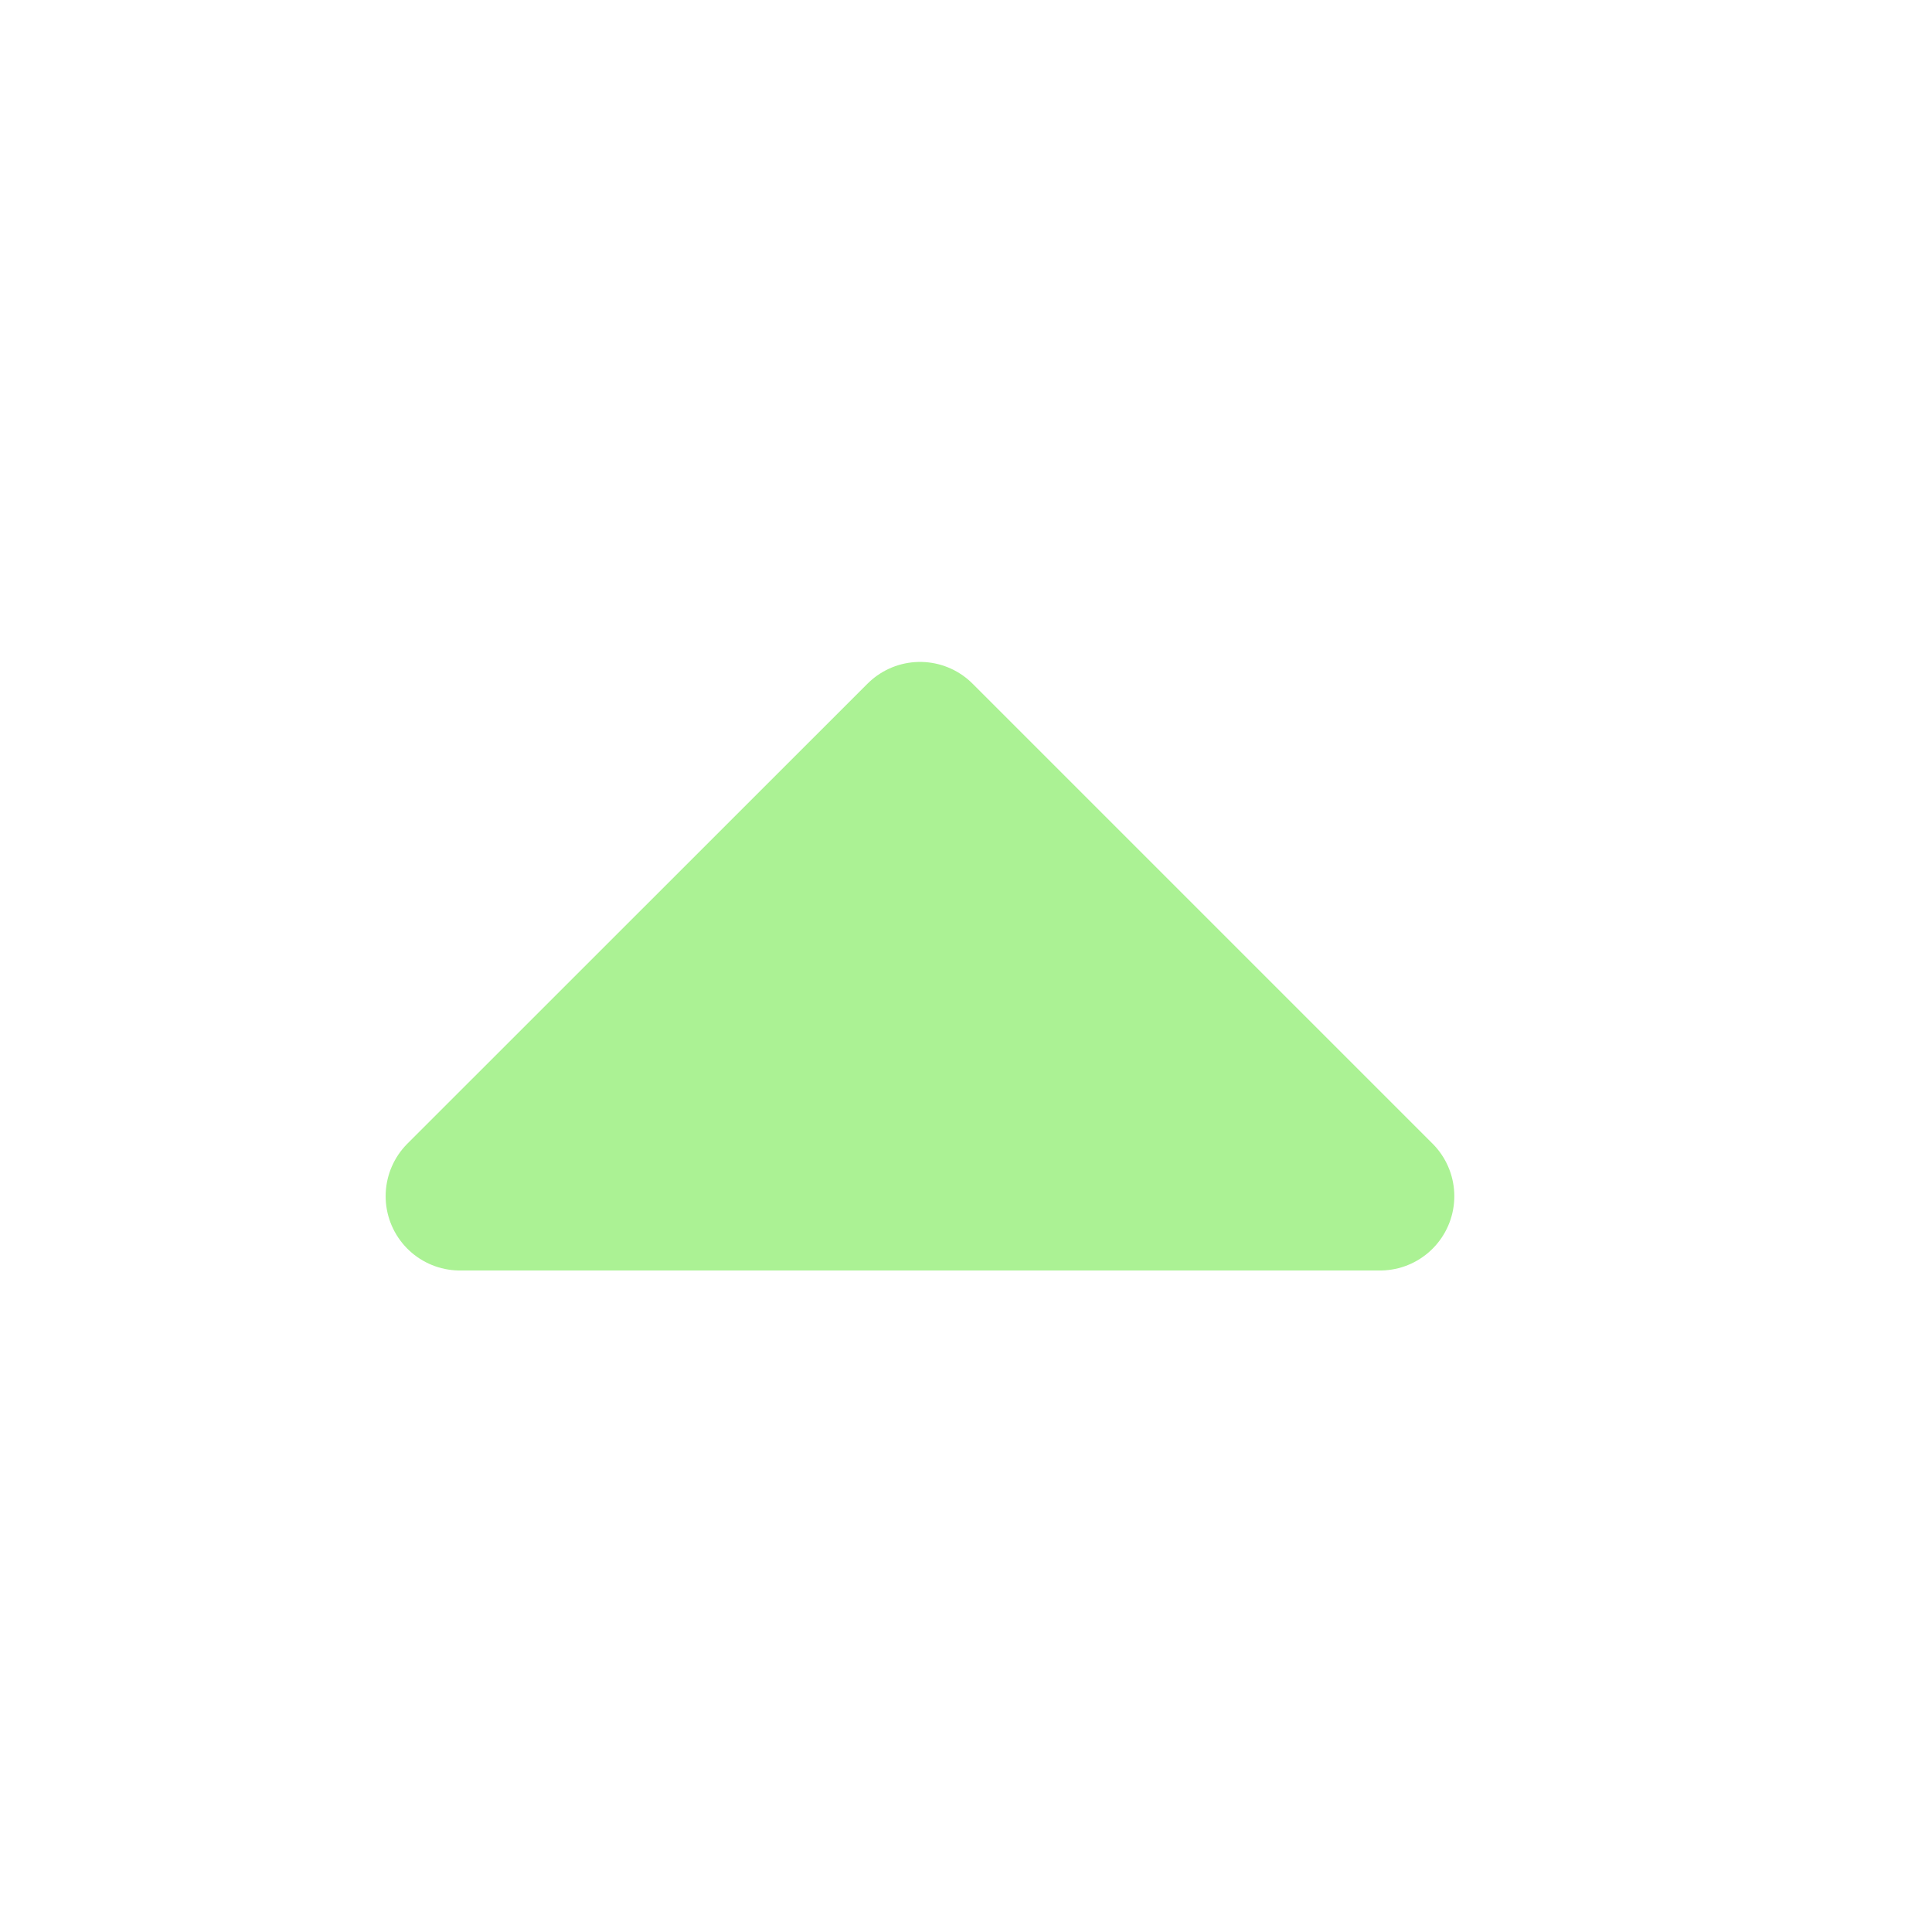 <svg width="14" height="14" viewBox="0 0 14 14" fill="none" xmlns="http://www.w3.org/2000/svg">
<path d="M10 8.668L6.667 5.335L3.333 8.668" fill="#ABF294"/>
<path d="M10 8.668L6.667 5.335L3.333 8.668L10 8.668Z" stroke="#ABF294" stroke-width="1.077" stroke-linecap="round" stroke-linejoin="round"/>
</svg>
